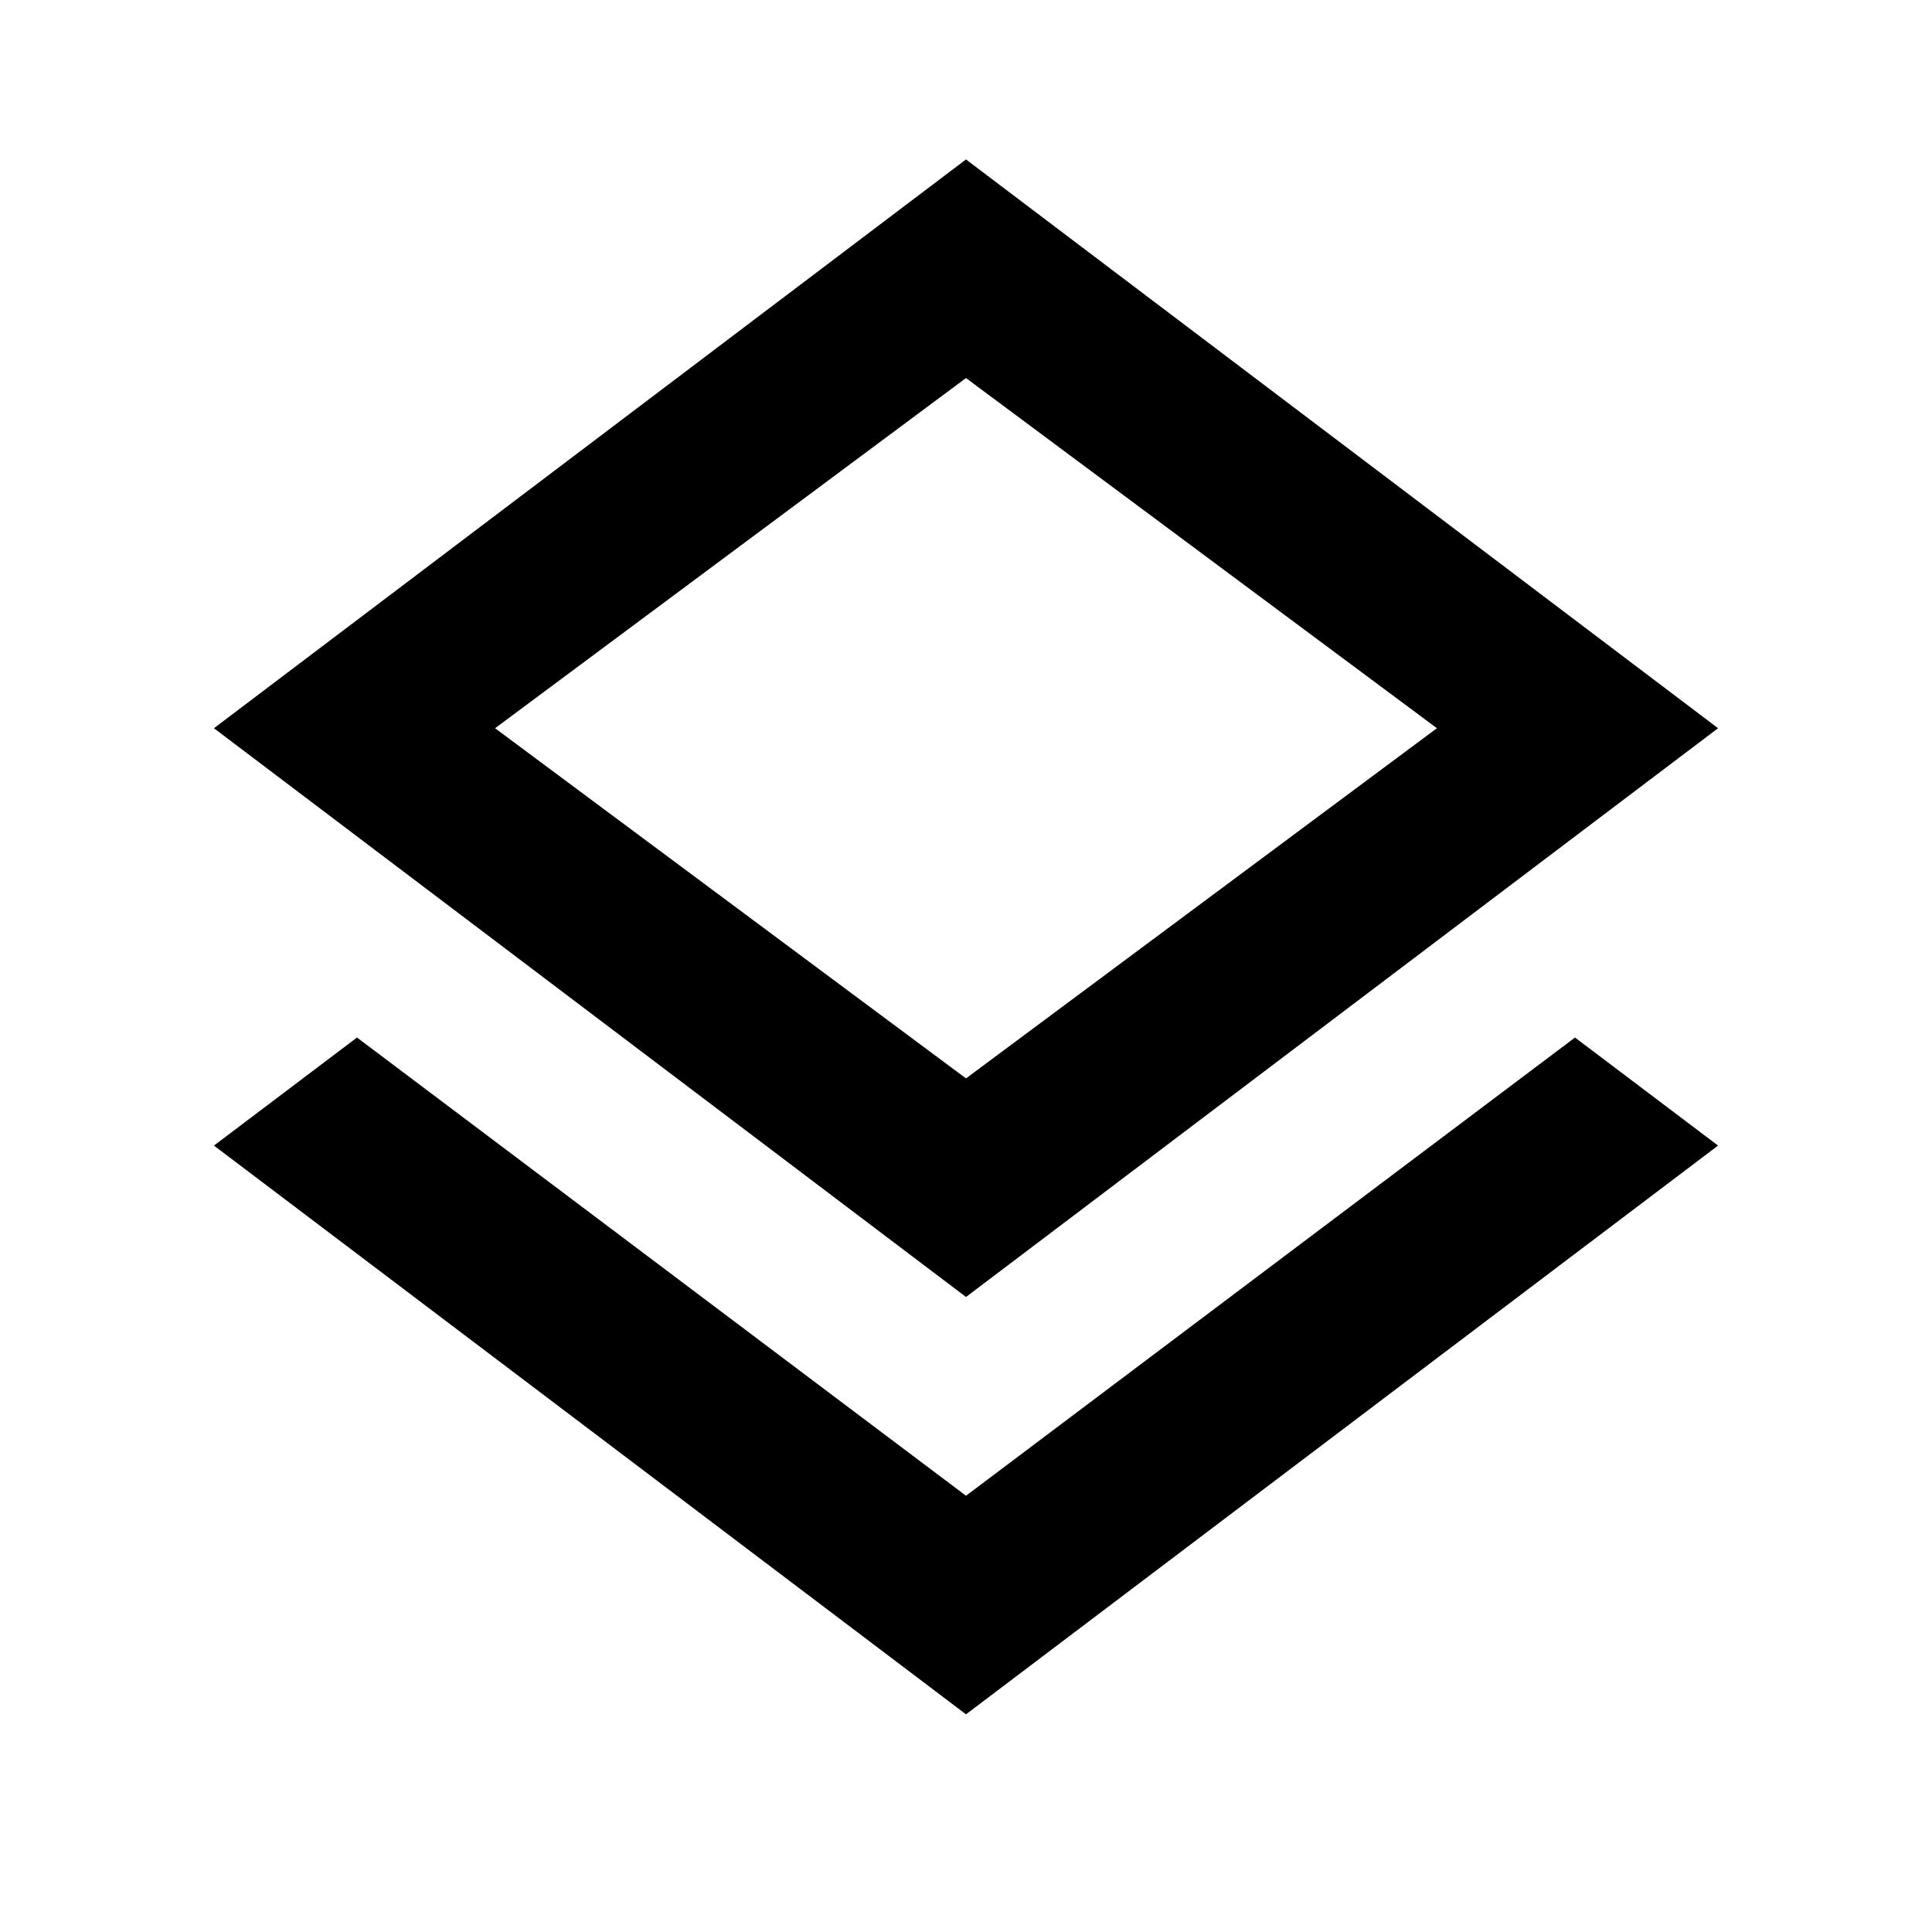 <svg xmlns="http://www.w3.org/2000/svg" height="24" viewBox="0 -960 960 960" width="24"><path d="M480-108.16 106.31-390.77l71.08-53.69L480-216.77l302.61-227.69 71.08 53.69L480-108.16Zm0-207.38L106.31-598.15 480-880.77l373.69 282.62L480-315.54Zm0-282.61Zm0 174 234-174-234-174-234 174 234 174Z"/></svg>